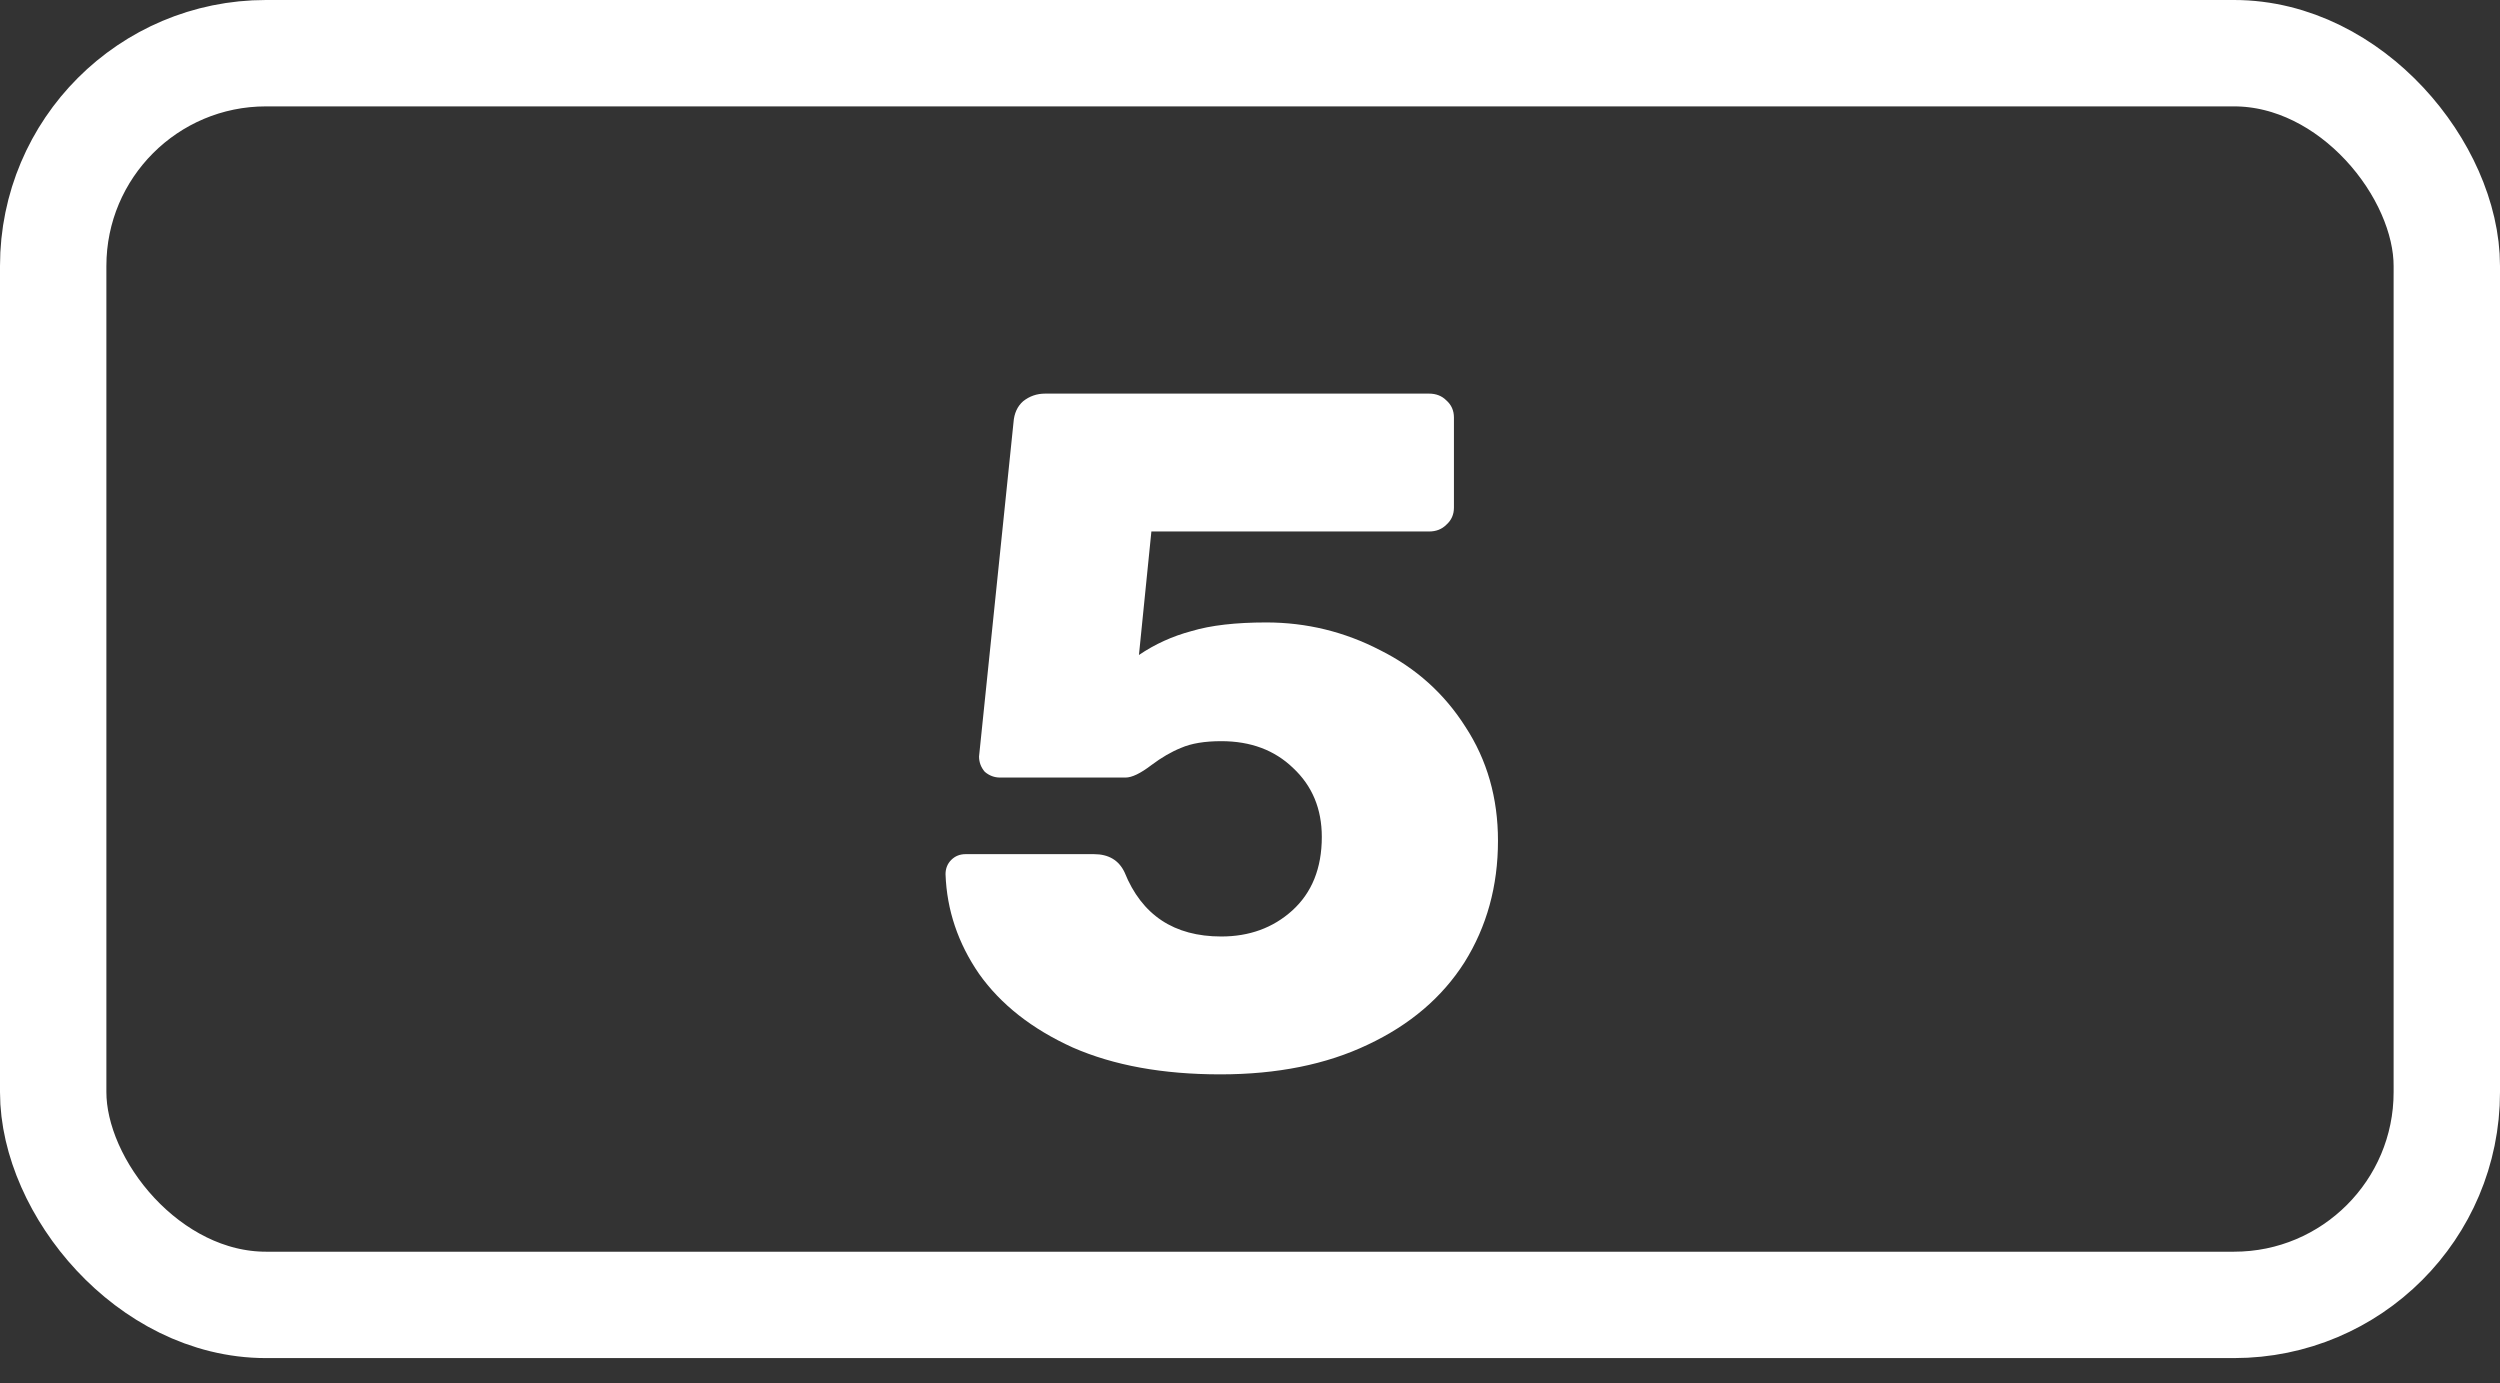 <svg width="47" height="26" viewBox="0 0 47 26" fill="none" xmlns="http://www.w3.org/2000/svg">
<rect x="0" y="0" width="47" height="26" fill="#333333" stroke="none"/>
<path d="M22.942 20.198C21.862 20.198 20.938 20.03 20.17 19.694C19.402 19.346 18.814 18.884 18.406 18.308C18.01 17.732 17.8 17.108 17.776 16.436C17.776 16.328 17.812 16.238 17.884 16.166C17.956 16.094 18.046 16.058 18.154 16.058H20.566C20.842 16.058 21.034 16.172 21.142 16.4C21.466 17.204 22.072 17.606 22.96 17.606C23.488 17.606 23.932 17.444 24.292 17.12C24.664 16.784 24.85 16.322 24.85 15.734C24.85 15.206 24.67 14.774 24.31 14.438C23.962 14.102 23.512 13.934 22.96 13.934C22.648 13.934 22.396 13.976 22.204 14.06C22.024 14.132 21.838 14.24 21.646 14.384C21.442 14.54 21.28 14.618 21.16 14.618H18.802C18.694 14.618 18.598 14.582 18.514 14.51C18.442 14.426 18.406 14.33 18.406 14.222L19.054 7.94C19.066 7.772 19.126 7.64 19.234 7.544C19.354 7.448 19.492 7.4 19.648 7.4H26.866C26.998 7.4 27.106 7.442 27.19 7.526C27.286 7.61 27.334 7.718 27.334 7.85V9.542C27.334 9.674 27.286 9.782 27.19 9.866C27.106 9.95 26.998 9.992 26.866 9.992H21.646L21.412 12.314C21.712 12.11 22.042 11.96 22.402 11.864C22.762 11.756 23.23 11.702 23.806 11.702C24.562 11.702 25.276 11.876 25.948 12.224C26.62 12.56 27.154 13.04 27.55 13.664C27.958 14.288 28.162 15.002 28.162 15.806C28.162 16.658 27.952 17.42 27.532 18.092C27.112 18.752 26.506 19.268 25.714 19.64C24.934 20.012 24.01 20.198 22.942 20.198Z" fill="white"/>
<rect x="1" y="1" width="45" height="23.532" rx="4" stroke="white" stroke-width="2"/>
</svg>
